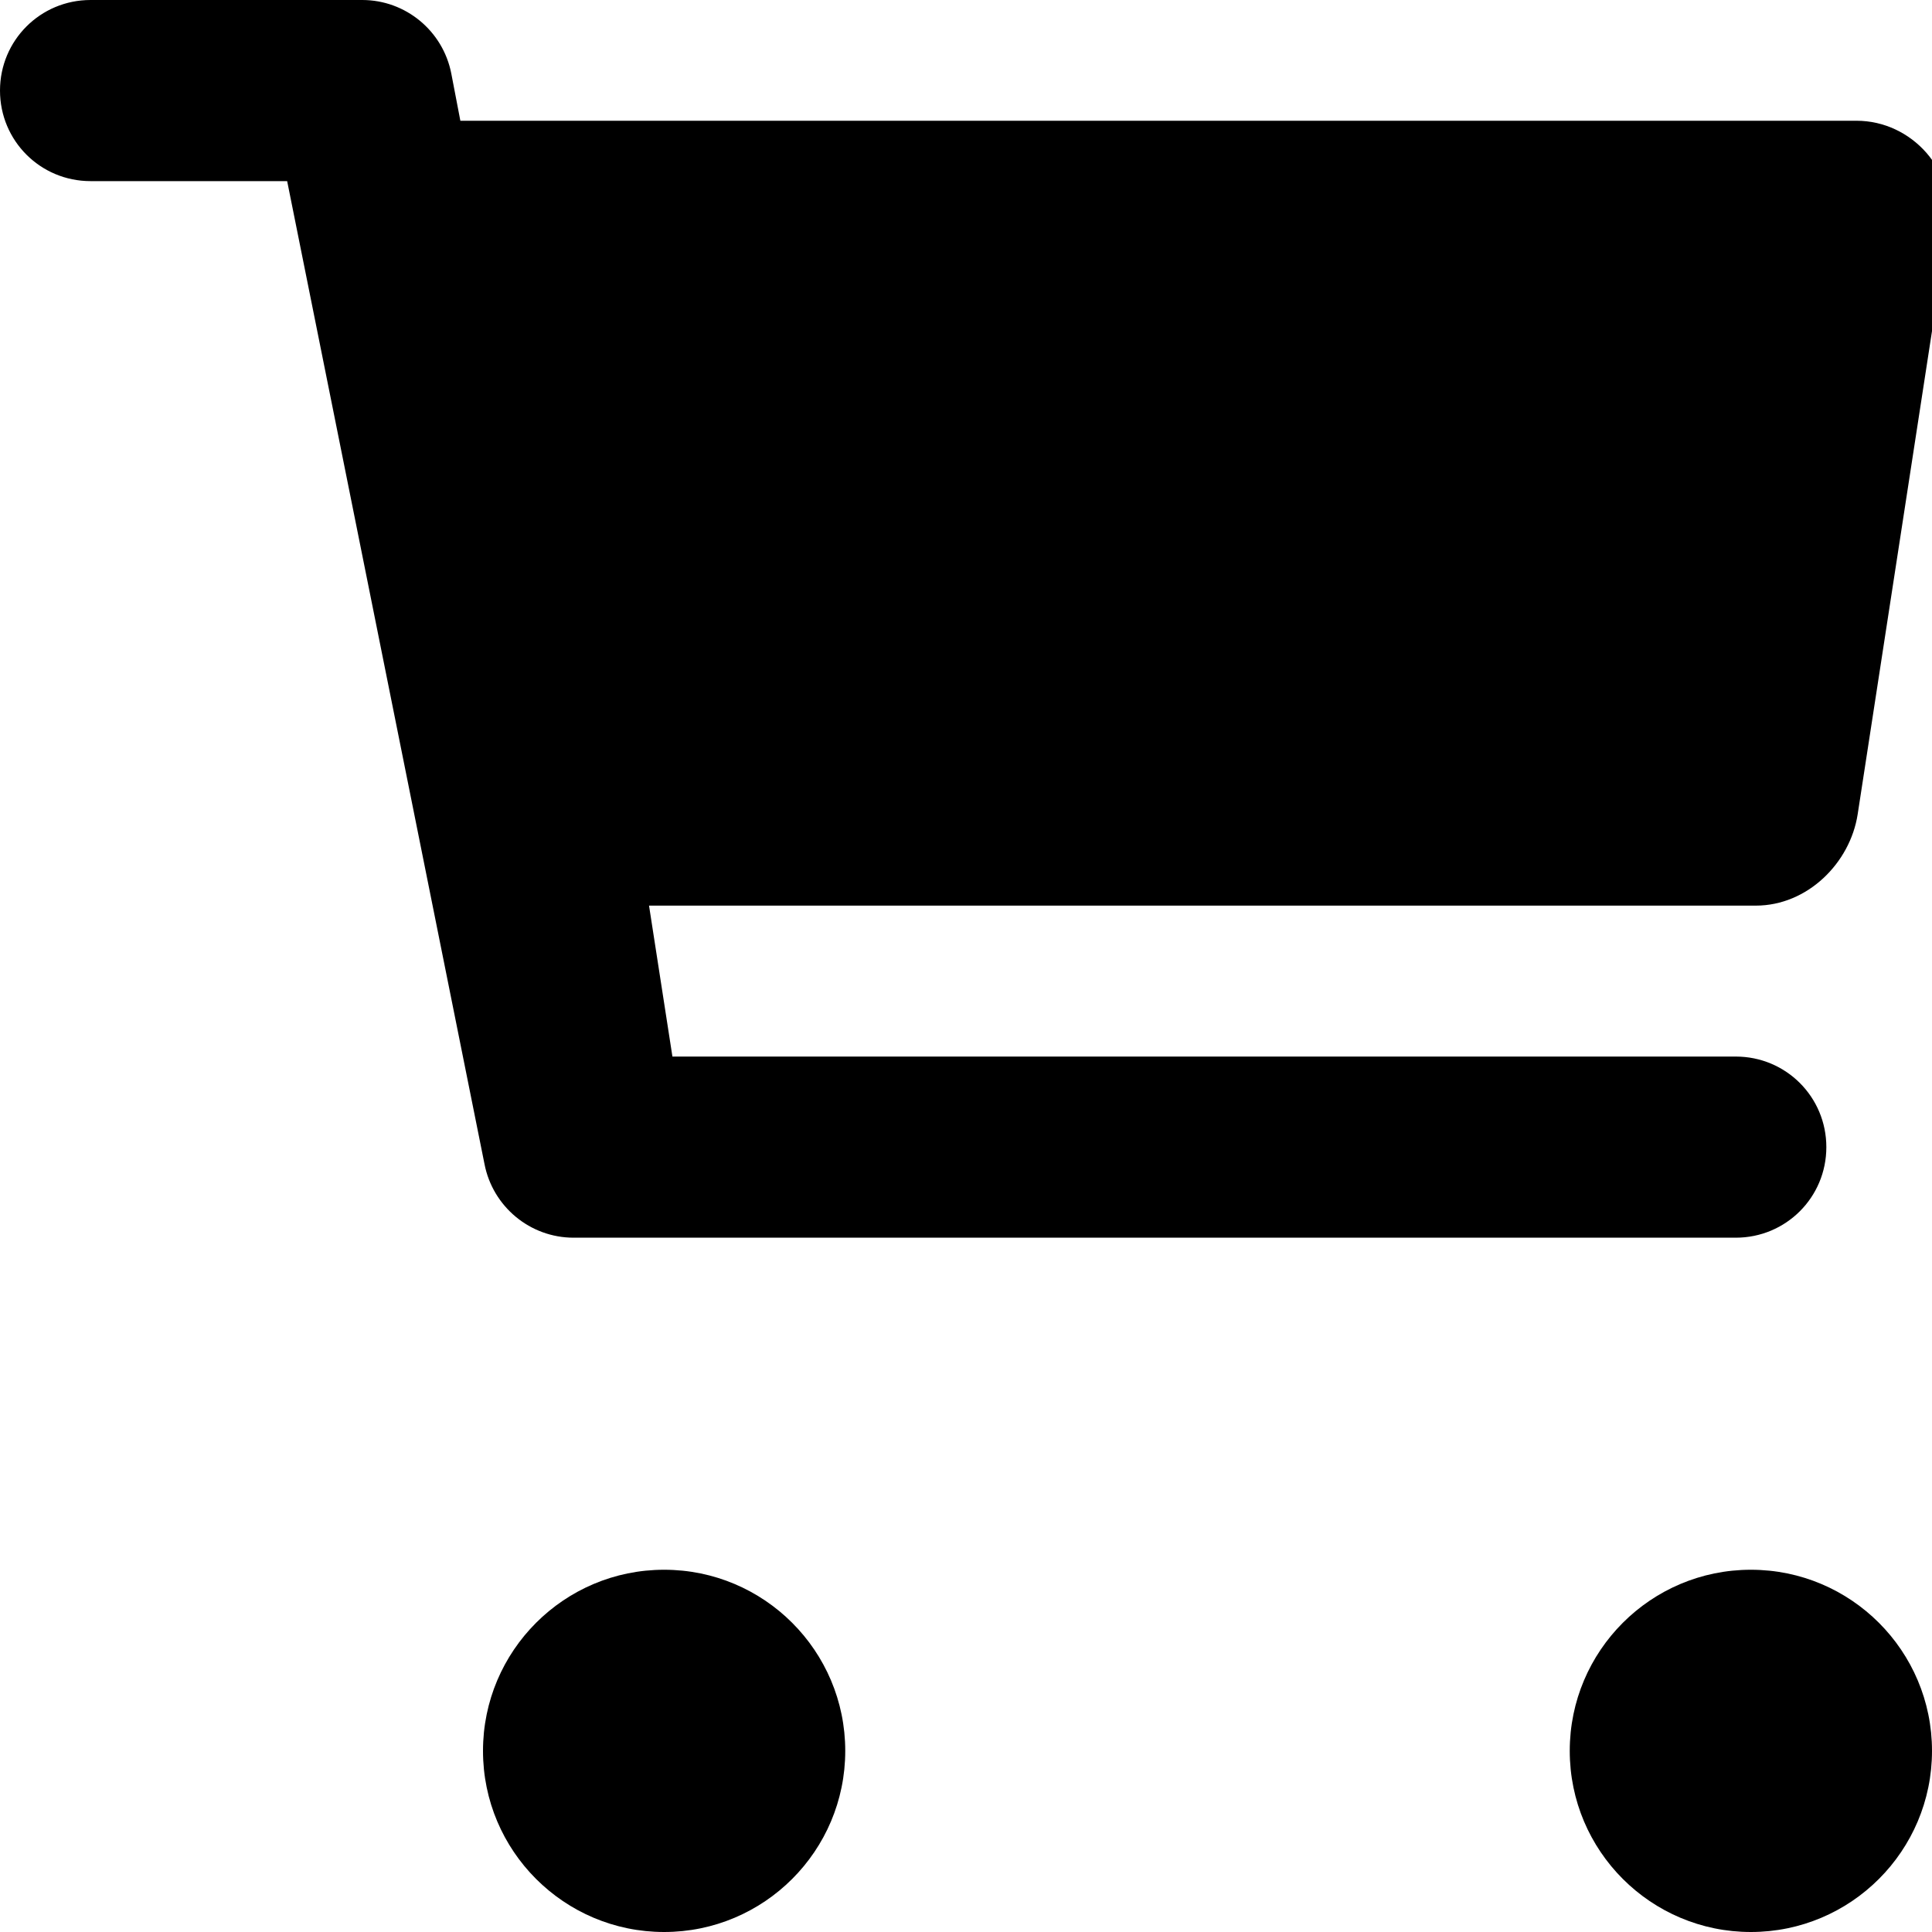 <svg xmlns="http://www.w3.org/2000/svg" viewBox="0 0 512 512">
    <path d="M0 24C0 10.7 10.7 0 24 0H96c11.5 0 21.4 8.2 23.6 19.5L122 32h370c14.7 0 26.5 13.3 24.3 27.8l-24 156C490.3 228.7 479 240 465.3 240H172l6.2 40H460c13.3 0 24 10.7 24 24s-10.7 24-24 24H152c-11.5 0-21.4-8.2-23.6-19.5L76.1 48H24C10.7 48 0 37.3 0 24zM176 512c-26.5 0-48-21.5-48-48s21.5-48 48-48s48 21.5 48 48s-21.5 48-48 48zm336-48c0 26.5-21.5 48-48 48s-48-21.5-48-48s21.5-48 48-48s48 21.5 48 48z"/>
</svg>